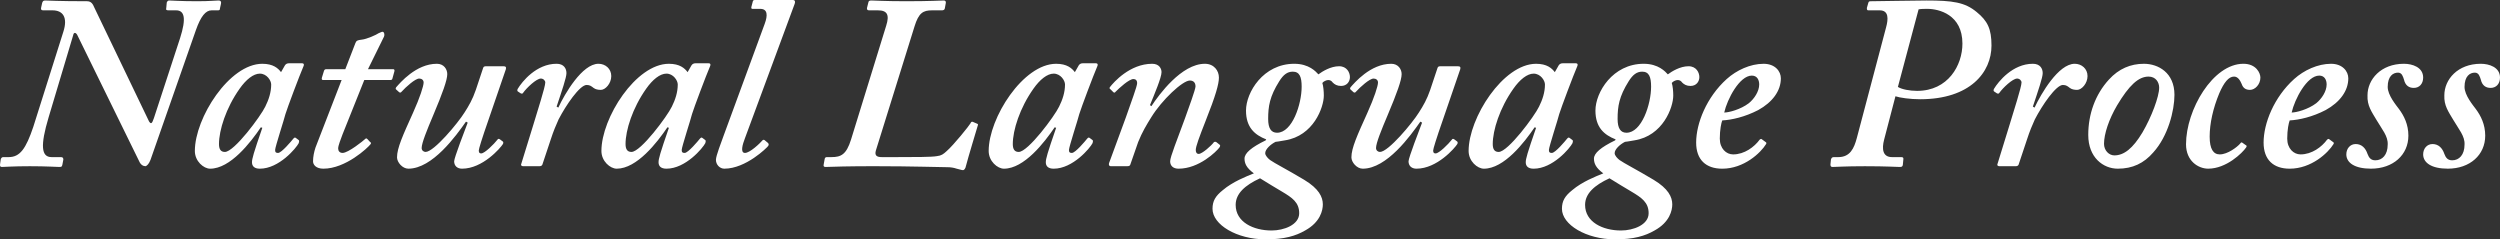 <svg
   viewBox="0 0 1010.713 96.77"
   version="1.1"
   id="svg12"
   sodipodi:docname="nlp-it.svg"
   inkscape:version="1.2.1 (9c6d41e410, 2022-07-14, custom)"
   xmlns:inkscape="http://www.inkscape.org/namespaces/inkscape"
   xmlns:sodipodi="http://sodipodi.sourceforge.net/DTD/sodipodi-0.dtd"
   xmlns="http://www.w3.org/2000/svg"
   xmlns:svg="http://www.w3.org/2000/svg">
  <rect x="0" y="0" width="1010.713" height="96.77" fill="#333333" stroke="none"/>
  <defs
     id="defs16" />
  <sodipodi:namedview
     id="namedview14"
     pagecolor="#000000"
     bordercolor="#666666"
     borderopacity="1.0"
     inkscape:showpageshadow="2"
     inkscape:pageopacity="0"
     inkscape:pagecheckerboard="0"
     inkscape:deskcolor="#d1d1d1"
     inkscape:document-units="pt"
     showgrid="false"
     inkscape:zoom="0.560625"
     inkscape:cx="624.30323"
     inkscape:cy="615.38462"
     inkscape:window-width="1920"
     inkscape:window-height="1039"
     inkscape:window-x="0"
     inkscape:window-y="41"
     inkscape:window-maximized="1"
     inkscape:current-layer="svg12" />
  <path
     fill-rule="nonzero"
     fill="rgb(0%, 0%, 0%)"
     fill-opacity="1"
     d="m 56.275,65.211 c 0.598,1.391 1.594,1.988 2.586,1.988 0.598,-0.199 1.395,-0.996 1.992,-2.586 l 18.32,-52.367 c 1.992,-5.676 3.98,-8.066 6.371,-8.066 h 2.59 c 0.594,0 0.793,-0.199 0.793,-0.797 l 0.398,-1.789 c 0.199,-0.797 0,-1.395 -0.992,-1.395 -1.395,0 -3.387,0.297 -8.562,0.297 -6.969,0 -10.156,-0.297 -11.352,-0.297 -0.598,0 -0.797,0.398 -0.996,0.797 l -0.199,2.188 c -0.199,0.797 0,0.996 0.996,0.996 h 2.988 c 3.383,0 4.18,3.188 1.594,11.25 l -10.555,32.258 c -0.797,2.391 -1.195,2.59 -1.992,1.395 l -22.102,-45.996 c -0.598,-1.395 -1.195,-2.59 -2.984,-2.59 -11.75,0 -15.73,-0.297 -16.926,-0.297 -0.797,0 -0.996,0.398 -1.195,0.996 l -0.398,1.789 c -0.199,0.797 0,1.195 0.797,1.195 h 3.785 c 4.18,0 6.27,2.789 4.379,8.664 l -12.145,38.426 c -2.988,8.863 -5.379,12.246 -9.957,12.246 h -2.191 c -0.598,0 -0.797,0.398 -0.996,0.797 l -0.297,2.09 c -0.102,0.699 0.098,1.098 0.695,1.098 1.195,0 4.383,-0.301 11.352,-0.301 6.77,0 10.949,0.301 11.945,0.301 0.996,0 0.996,-0.199 1.195,-0.898 l 0.398,-2.09 c 0,-0.598 -0.199,-0.996 -0.996,-0.996 h -3.781 c -4.184,0 -4.582,-4.68 -1.195,-16.027 l 9.953,-33.254 c 0.199,-1.195 0.996,-1.195 1.594,-0.199 z m 60.531,-39.625 c -0.598,0 -1.195,0.199 -1.594,0.797 l -1.594,2.785 c -1.195,-1.59 -3.184,-3.383 -7.566,-3.383 -13.34,0 -27.277,21.902 -27.277,35.242 0,4.184 3.582,7.168 6.172,7.168 8.164,0 16.328,-10.551 20.508,-16.727 l 0.598,0.199 c -3.582,10.355 -4.18,12.547 -4.18,13.938 0,1.594 0.996,2.59 3.184,2.59 7.766,0 14.734,-8.363 15.73,-10.352 0.199,-0.598 0.199,-0.996 0,-1.195 l -1.195,-0.898 c -0.398,-0.297 -0.598,-0.098 -0.996,0.301 -0.793,0.996 -4.777,5.773 -6.172,5.773 -0.797,0 -1.195,-0.199 -1.195,-1.195 0,-1.195 3.785,-12.742 4.184,-14.535 0.797,-2.59 5.574,-15.332 7.367,-19.512 0.199,-0.598 0,-0.996 -0.598,-0.996 z m -25.887,35.84 c -1.594,0 -2.387,-0.996 -2.387,-3.188 0,-5.574 2.785,-14.535 8.359,-22.398 2.59,-3.684 5.578,-6.074 8.164,-6.074 2.789,0 4.582,2.789 4.582,4.383 0,3.184 -0.996,6.172 -2.391,8.957 -1.793,3.785 -12.543,18.32 -16.328,18.32 z m 56.352,-29.07 h 10.352 c 0.598,0 0.898,-0.102 0.996,-0.5 l 0.797,-2.887 c 0.199,-0.598 0,-0.992 -0.398,-0.992 h -10.254 l 6.473,-13.145 c 0.398,-0.996 0,-1.988 -0.598,-1.988 -0.398,0 -0.996,0.395 -1.594,0.594 -0.797,0.598 -4.777,2.391 -6.77,2.59 -1.793,0.199 -2.191,0.398 -2.59,1.395 l -4.082,10.555 h -7.664 c -0.598,0 -0.797,0.195 -0.996,0.793 l -0.797,2.59 c -0.199,0.797 0,0.996 0.598,0.996 h 7.367 l -10.555,27.277 c -0.598,1.793 -0.996,3.785 -0.996,5.578 0,1.391 1.195,2.984 4.184,2.984 8.961,0 17.918,-8.363 19.113,-9.957 0.199,-0.395 0.199,-0.594 -0.199,-0.793 l -1.094,-1.195 c -0.398,-0.398 -0.598,-0.398 -0.996,0 -0.598,0.598 -6.77,5.574 -9.059,5.574 -1.195,0 -1.793,-0.797 -1.793,-1.793 0,-1.195 0.996,-3.582 1.793,-5.773 z m 45.098,3.98 c -1.293,3.785 -2.785,6.375 -4.578,9.16 -2.59,4.184 -12.348,15.93 -15.73,15.93 -0.797,0 -1.594,-0.598 -1.594,-1.594 0,-1.988 2.191,-7.367 4.68,-13.238 3.781,-8.961 5.676,-14.238 5.676,-16.629 0,-1.988 -1.395,-4.18 -4.184,-4.18 -8.461,0 -14.934,7.766 -16.527,9.559 -0.199,0.395 -0.199,0.594 0,0.793 l 1.098,0.996 c 0.297,0.398 0.895,0.398 1.094,0 1.793,-1.988 5.574,-5.375 7.168,-5.375 0.996,0 1.793,0.598 1.793,1.594 0,1.395 -1.492,6.07 -4.281,12.246 -4.082,9.059 -6.473,14.234 -6.473,18.02 0,1.988 2.191,4.578 4.582,4.578 9.754,0 19.312,-13.34 23.297,-19.016 l 0.695,0.398 c -1.094,2.887 -5.477,14.238 -5.477,15.633 0,1.789 1.195,2.984 3.188,2.984 8.363,0 15.531,-8.363 16.527,-9.957 0.199,-0.395 0.199,-0.793 0,-0.992 l -1.195,-0.898 c -0.398,-0.297 -0.797,-0.297 -0.996,0.102 -1.395,1.789 -5.176,5.574 -6.57,5.574 -0.598,0 -0.996,-0.199 -0.996,-1.195 0,-0.598 1.195,-4.578 3.98,-12.543 l 6.973,-20.309 c 0.195,-0.797 0,-1.195 -0.996,-1.195 h -6.77 c -0.598,0 -1.195,0 -1.395,0.598 z m 25.688,30.863 c 0.598,0 0.996,-0.199 1.195,-0.598 l 3.383,-10.152 c 1.094,-3.387 2.191,-5.977 3.188,-8.164 2.984,-5.773 8.562,-13.938 11.348,-13.938 1.395,0 1.992,0.598 2.789,1.191 0.797,0.598 1.793,0.797 2.984,0.797 1.793,0 4.184,-2.586 4.184,-5.574 0,-2.984 -2.391,-4.977 -5.176,-4.977 -6.574,0 -13.641,12.145 -16.23,17.719 l -0.695,-0.398 c 2.188,-6.57 3.98,-11.746 3.98,-13.539 0,-1.789 -0.996,-3.781 -3.98,-3.781 -8.164,0 -13.938,7.168 -15.73,10.152 -0.199,0.398 -0.199,0.797 0,0.996 l 1.195,0.797 c 0.398,0.199 0.797,0.199 0.996,-0.199 1.391,-1.992 5.375,-5.773 7.168,-5.773 0.992,0 1.789,0.797 1.789,1.594 0,1.793 -3.285,11.945 -4.777,16.926 l -4.977,16.125 c -0.199,0.398 0.199,0.797 0.797,0.797 z m 63.117,-41.613 c -0.598,0 -1.195,0.199 -1.594,0.797 l -1.59,2.785 c -1.195,-1.59 -3.188,-3.383 -7.566,-3.383 -13.344,0 -27.281,21.902 -27.281,35.242 0,4.184 3.586,7.168 6.176,7.168 8.16,0 16.324,-10.551 20.508,-16.727 l 0.598,0.199 c -3.586,10.355 -4.184,12.547 -4.184,13.938 0,1.594 0.996,2.59 3.188,2.59 7.766,0 14.734,-8.363 15.73,-10.352 0.199,-0.598 0.199,-0.996 0,-1.195 l -1.195,-0.898 c -0.398,-0.297 -0.598,-0.098 -0.996,0.301 -0.797,0.996 -4.777,5.773 -6.172,5.773 -0.797,0 -1.195,-0.199 -1.195,-1.195 0,-1.195 3.785,-12.742 4.18,-14.535 0.797,-2.59 5.578,-15.332 7.367,-19.512 0.199,-0.598 0,-0.996 -0.594,-0.996 z m -25.883,35.84 c -1.594,0 -2.391,-0.996 -2.391,-3.188 0,-5.574 2.789,-14.535 8.363,-22.398 2.59,-3.684 5.574,-6.074 8.164,-6.074 2.785,0 4.578,2.789 4.578,4.383 0,3.184 -0.996,6.172 -2.387,8.957 -1.793,3.785 -12.547,18.32 -16.328,18.32 z m 37.332,-6.77 c -0.996,2.789 -3.184,8.363 -3.184,9.957 0,1.988 1.59,3.582 3.383,3.582 8.762,0 17.324,-8.562 17.723,-9.16 0.398,-0.598 0.199,-0.797 0,-1.191 l -1.195,-0.996 c -0.398,-0.398 -0.598,-0.398 -0.996,-0.199 -1.195,1.391 -5.176,5.176 -7.168,5.176 -1.992,0 -0.996,-3.387 0,-5.973 L 321.295,1.492 C 321.596,0.598 321.396,2.0000001e-6 320.502,2.0000001e-6 H 305.17 c -0.5,0 -0.699,0.199 -0.797,0.496 l -0.598,2.289 c -0.102,0.5 0,0.797 0.398,0.797 h 3.184 c 2.988,0 3.086,2.59 1.793,6.074 z m 0,0"
     id="path6"
     style="fill:#ffffff" />
  <path
     fill-rule="nonzero"
     fill="rgb(0%, 0%, 0%)"
     fill-opacity="1"
     d="m 393.33,49.281 c -0.395,-0.199 -0.793,0 -0.992,0.598 -0.398,0.793 -6.77,8.758 -9.66,11.25 -1.293,1.191 -2.09,1.789 -3.883,1.988 -1.988,0.398 -9.355,0.398 -16.324,0.398 h -5.977 c -1.988,0 -2.984,-0.598 -2.387,-2.688 l 15.629,-50.176 c 1.691,-5.477 3.484,-6.473 7.07,-6.473 h 3.98 c 0.598,0 1.098,-0.199 1.195,-0.797 l 0.398,-2.188 c 0.098,-0.598 -0.199,-0.996 -0.797,-0.996 -0.996,0 -5.574,0.297 -15.133,0.297 -8.762,0 -12.941,-0.297 -14.137,-0.297 -0.797,0 -1.094,0.199 -1.195,0.598 l -0.598,2.387 c -0.098,0.598 0.102,0.996 0.797,0.996 h 3.586 c 3.781,0 4.777,1.793 3.383,6.172 l -14.234,46.098 c -1.895,6.07 -4.082,7.066 -7.867,7.066 h -1.793 c -0.598,0 -0.895,0.199 -0.992,0.797 l -0.398,2.191 c -0.199,0.797 0.199,0.996 0.793,0.996 0.699,0 3.289,-0.102 7.168,-0.199 3.785,-0.102 8.664,-0.102 13.344,-0.102 13.938,0 26.48,0.398 28.672,0.398 1.395,0 2.59,0.199 3.781,0.598 0.996,0.199 1.992,0.598 2.59,0.598 0.398,0 0.996,-0.598 1.195,-1.793 0.797,-3.184 4.379,-14.934 4.777,-16.328 0.199,-0.395 0,-0.594 -0.598,-0.793 z m 44.406,-23.695 c -0.598,0 -1.195,0.199 -1.594,0.797 l -1.594,2.785 c -1.195,-1.59 -3.188,-3.383 -7.566,-3.383 -13.34,0 -27.277,21.902 -27.277,35.242 0,4.184 3.582,7.168 6.172,7.168 8.164,0 16.328,-10.551 20.508,-16.727 l 0.598,0.199 c -3.586,10.355 -4.18,12.547 -4.18,13.938 0,1.594 0.992,2.59 3.184,2.59 7.766,0 14.734,-8.363 15.73,-10.352 0.199,-0.598 0.199,-0.996 0,-1.195 l -1.195,-0.898 c -0.398,-0.297 -0.598,-0.098 -0.996,0.301 -0.797,0.996 -4.777,5.773 -6.172,5.773 -0.797,0 -1.195,-0.199 -1.195,-1.195 0,-1.195 3.785,-12.742 4.184,-14.535 0.797,-2.59 5.574,-15.332 7.367,-19.512 0.199,-0.598 0,-0.996 -0.598,-0.996 z m -25.887,35.84 c -1.594,0 -2.391,-0.996 -2.391,-3.188 0,-5.574 2.789,-14.535 8.363,-22.398 2.59,-3.684 5.574,-6.074 8.164,-6.074 2.789,0 4.582,2.789 4.582,4.383 0,3.184 -0.996,6.172 -2.391,8.957 -1.793,3.785 -12.543,18.32 -16.328,18.32 z m 48.285,-3.98 c 1.594,-3.984 3.387,-6.973 5.375,-10.156 4.184,-6.77 12.547,-14.734 15.531,-14.734 1.395,0 2.289,0.797 2.289,2.391 0,1.191 -2.785,8.758 -4.277,12.941 -3.188,8.762 -5.977,15.531 -5.977,17.324 0,1.789 1.195,2.984 3.387,2.984 8.363,0 15.332,-6.969 16.527,-8.562 0.398,-0.598 0.398,-0.996 0,-1.195 l -0.996,-0.793 c -0.398,-0.398 -0.797,-0.398 -1.195,-0.199 -0.996,1.391 -4.777,4.777 -6.172,4.777 -0.797,0 -1.195,-0.598 -1.195,-1.594 0,-1.395 1.395,-5.176 3.98,-11.746 4.082,-10.254 5.379,-14.934 5.379,-17.523 0,-2.789 -1.992,-5.574 -5.676,-5.574 -9.457,0 -18.617,12.543 -21.605,17.125 l -0.598,-0.398 c 1.793,-4.383 4.68,-11.152 4.68,-13.344 0,-1.391 -0.895,-3.383 -3.781,-3.383 -9.059,0 -15.633,7.566 -17.023,9.359 -0.398,0.395 -0.199,0.793 0.199,0.992 l 1.094,1.098 c 0.297,0.297 0.695,0.297 0.895,-0.102 1.594,-1.594 5.477,-5.176 7.27,-5.176 0.895,0 1.492,0.598 1.492,1.594 0,1.395 -2.391,7.566 -4.578,13.938 l -6.77,18.418 c -0.199,0.598 -0.102,1.293 0.797,1.293 h 6.371 c 0.996,0 1.195,-0.199 1.391,-0.598 z m 51.57,39.324 c 7.566,0 12.148,-1.395 15.93,-3.586 6.172,-3.383 7.168,-8.164 7.168,-10.551 0,-2.988 -1.594,-6.371 -7.566,-9.957 -6.969,-4.18 -11.945,-6.672 -13.738,-7.965 -0.797,-0.598 -1.992,-1.793 -1.992,-2.789 0,-1.59 2.191,-3.582 4.184,-4.578 0.199,0 1.59,-0.199 3.781,-0.598 11.551,-1.793 15.73,-13.34 15.73,-18.117 0,-1.695 -0.199,-3.883 -0.598,-5.078 0.398,-0.598 1.594,-1.195 2.391,-1.195 0.797,0 1.395,0.398 1.793,0.996 0.793,0.797 1.789,1.395 3.383,1.395 2.391,0 3.586,-1.793 3.586,-3.586 0,-1.793 -1.195,-4.379 -4.383,-4.379 -3.383,0 -6.77,2.09 -8.363,3.285 -0.996,-1.098 -3.781,-4.281 -9.754,-4.281 -12.547,0 -19.516,11.547 -19.516,18.914 0,6.871 3.586,9.855 8.164,11.648 l -0.199,0.398 c -5.773,2.789 -8.562,5.176 -8.562,7.367 0,1.992 0.797,3.785 3.785,5.973 -2.988,1.195 -8.562,3.387 -12.547,6.77 -2.984,2.391 -4.18,4.383 -4.18,7.566 0,6.375 9.758,12.348 21.504,12.348 z m 4.582,-43.109 c -2.391,0 -3.586,-1.793 -3.586,-5.574 0,-5.078 0.598,-9.059 4.48,-15.234 1.691,-2.688 3.285,-3.883 5.477,-3.883 2.785,0 3.582,2.191 3.582,6.074 0,7.07 -3.781,18.617 -9.953,18.617 z m -2.191,39.523 c -7.367,0 -14.535,-3.383 -14.535,-10.352 0,-4.582 3.781,-7.965 9.855,-10.754 1.492,0.996 7.863,4.777 8.859,5.375 4.184,2.492 6.969,4.383 6.969,8.762 0,4.68 -6.172,6.969 -11.148,6.969 z m 64.113,-56.848 c -1.293,3.785 -2.785,6.375 -4.578,9.16 -2.59,4.184 -12.344,15.93 -15.73,15.93 -0.797,0 -1.594,-0.598 -1.594,-1.594 0,-1.988 2.191,-7.367 4.68,-13.238 3.785,-8.961 5.676,-14.238 5.676,-16.629 0,-1.988 -1.395,-4.18 -4.184,-4.18 -8.461,0 -14.934,7.766 -16.523,9.559 -0.199,0.395 -0.199,0.594 0,0.793 l 1.094,0.996 c 0.297,0.398 0.895,0.398 1.094,0 1.793,-1.988 5.578,-5.375 7.168,-5.375 0.996,0 1.793,0.598 1.793,1.594 0,1.395 -1.492,6.07 -4.281,12.246 -4.082,9.059 -6.469,14.234 -6.469,18.02 0,1.988 2.188,4.578 4.578,4.578 9.758,0 19.312,-13.34 23.297,-19.016 l 0.695,0.398 c -1.094,2.887 -5.477,14.238 -5.477,15.633 0,1.789 1.195,2.984 3.188,2.984 8.363,0 15.531,-8.363 16.527,-9.957 0.199,-0.395 0.199,-0.793 0,-0.992 l -1.195,-0.898 c -0.398,-0.297 -0.797,-0.297 -0.996,0.102 -1.395,1.789 -5.176,5.574 -6.57,5.574 -0.598,0 -0.996,-0.199 -0.996,-1.195 0,-0.598 1.195,-4.578 3.984,-12.543 l 6.969,-20.309 c 0.199,-0.797 0,-1.195 -0.996,-1.195 h -6.77 c -0.598,0 -1.195,0 -1.395,0.598 z m 53.562,-10.75 c -0.598,0 -1.195,0.199 -1.594,0.797 l -1.59,2.785 c -1.195,-1.59 -3.188,-3.383 -7.566,-3.383 -13.344,0 -27.281,21.902 -27.281,35.242 0,4.184 3.586,7.168 6.172,7.168 8.164,0 16.328,-10.551 20.512,-16.727 l 0.598,0.199 c -3.586,10.355 -4.184,12.547 -4.184,13.938 0,1.594 0.996,2.59 3.188,2.59 7.766,0 14.734,-8.363 15.73,-10.352 0.199,-0.598 0.199,-0.996 0,-1.195 l -1.195,-0.898 c -0.398,-0.297 -0.598,-0.098 -0.996,0.301 -0.797,0.996 -4.777,5.773 -6.172,5.773 -0.797,0 -1.195,-0.199 -1.195,-1.195 0,-1.195 3.781,-12.742 4.18,-14.535 0.797,-2.59 5.578,-15.332 7.367,-19.512 0.199,-0.598 0,-0.996 -0.598,-0.996 z m -25.883,35.84 c -1.594,0 -2.391,-0.996 -2.391,-3.188 0,-5.574 2.789,-14.535 8.363,-22.398 2.586,-3.684 5.574,-6.074 8.164,-6.074 2.785,0 4.578,2.789 4.578,4.383 0,3.184 -0.996,6.172 -2.391,8.957 -1.789,3.785 -12.543,18.32 -16.324,18.32 z m 47.09,35.344 c 7.566,0 12.145,-1.395 15.93,-3.586 6.172,-3.383 7.168,-8.164 7.168,-10.551 0,-2.988 -1.594,-6.371 -7.566,-9.957 -6.969,-4.18 -11.949,-6.672 -13.738,-7.965 -0.797,-0.598 -1.992,-1.793 -1.992,-2.789 0,-1.59 2.191,-3.582 4.18,-4.578 0.199,0 1.594,-0.199 3.785,-0.598 11.547,-1.793 15.73,-13.34 15.73,-18.117 0,-1.695 -0.199,-3.883 -0.598,-5.078 0.398,-0.598 1.594,-1.195 2.387,-1.195 0.797,0 1.395,0.398 1.793,0.996 0.797,0.797 1.793,1.395 3.387,1.395 2.387,0 3.582,-1.793 3.582,-3.586 0,-1.793 -1.195,-4.379 -4.379,-4.379 -3.387,0 -6.77,2.09 -8.363,3.285 -0.996,-1.098 -3.785,-4.281 -9.758,-4.281 -12.543,0 -19.512,11.547 -19.512,18.914 0,6.871 3.582,9.855 8.164,11.648 l -0.199,0.398 c -5.773,2.789 -8.562,5.176 -8.562,7.367 0,1.992 0.797,3.785 3.781,5.973 -2.984,1.195 -8.559,3.387 -12.543,6.77 -2.984,2.391 -4.18,4.383 -4.18,7.566 0,6.375 9.754,12.348 21.504,12.348 z m 4.578,-43.109 c -2.391,0 -3.582,-1.793 -3.582,-5.574 0,-5.078 0.598,-9.059 4.48,-15.234 1.691,-2.688 3.285,-3.883 5.473,-3.883 2.789,0 3.586,2.191 3.586,6.074 0,7.07 -3.785,18.617 -9.957,18.617 z m -2.191,39.523 c -7.367,0 -14.535,-3.383 -14.535,-10.352 0,-4.582 3.785,-7.965 9.859,-10.754 1.492,0.996 7.863,4.777 8.859,5.375 4.18,2.492 6.969,4.383 6.969,8.762 0,4.68 -6.172,6.969 -11.152,6.969 z m 56.848,-36.934 c -0.199,-0.199 -0.598,0 -0.797,0.199 -2.188,2.984 -6.172,5.973 -10.75,5.973 -2.789,0 -5.375,-2.391 -5.375,-6.371 0,-3.586 0.598,-6.371 0.992,-7.367 3.785,-0.199 9.16,-1.395 14.539,-4.184 5.773,-3.184 9.156,-7.766 9.156,-12.84 0,-2.891 -2.387,-5.875 -6.969,-5.875 -5.375,0 -10.949,2.586 -14.934,6.172 -8.164,7.367 -12.344,17.922 -12.344,25.688 0,6.969 3.98,10.551 10.551,10.551 8.762,0 15.531,-6.371 17.723,-9.957 0.199,-0.395 0.199,-0.594 -0.297,-0.895 z m -3.98,-25.688 c 2.191,0 2.988,1.793 2.988,3.586 0,2.785 -1.992,5.773 -4.184,7.566 -3.383,2.586 -8.164,3.781 -9.957,3.781 1.195,-5.375 6.176,-14.934 11.152,-14.934 z m 0,0"
     id="path8"
     style="fill:#ffffff" />
  <path
     fill-rule="nonzero"
     fill="rgb(0%, 0%, 0%)"
     fill-opacity="1"
     d="m 766.299,38.926 c 1.793,0.598 5.973,1.195 9.957,1.195 20.309,0 28.871,-10.953 28.871,-21.703 0,-6.77 -1.594,-9.957 -5.973,-13.539 -4.781,-3.984 -9.758,-4.68 -20.312,-4.68 -3.383,0 -21.105,0.297 -22.102,0.297 -0.992,0 -1.191,0 -1.391,0.598 l -0.598,2.09 c 0,0.598 0,0.996 0.598,0.996 h 4.578 c 3.781,0 3.484,3.586 2.59,6.871 l -11.848,44.801 c -1.098,4.082 -2.688,7.664 -7.469,7.664 h -1.793 c -0.793,0 -0.992,0.398 -1.191,0.996 l -0.199,1.992 c 0,0.598 0.199,0.996 0.797,0.996 1.391,0 4.977,-0.301 13.141,-0.301 8.762,0 12.941,0.301 14.137,0.301 0.797,0 1.094,-0.199 1.195,-0.898 l 0.199,-2.09 c 0.098,-0.598 0,-0.996 -0.797,-0.996 h -3.785 c -3.781,0 -4.18,-3.285 -3.184,-7.066 z m 9.359,-35.145 c 0.996,-0.199 2.391,-0.199 3.582,-0.199 4.582,0 14.141,2.289 14.141,14.039 0,8.762 -5.777,19.113 -18.32,19.113 -2.988,0 -6.172,-0.598 -7.766,-1.59 z m 39.227,63.418 c 0.598,0 0.996,-0.199 1.191,-0.598 l 3.387,-10.152 c 1.094,-3.387 2.191,-5.977 3.188,-8.164 2.984,-5.773 8.559,-13.938 11.348,-13.938 1.395,0 1.992,0.598 2.789,1.191 0.797,0.598 1.789,0.797 2.984,0.797 1.793,0 4.184,-2.586 4.184,-5.574 0,-2.984 -2.391,-4.977 -5.18,-4.977 -6.57,0 -13.637,12.145 -16.227,17.719 l -0.695,-0.398 c 2.188,-6.57 3.98,-11.746 3.98,-13.539 0,-1.789 -0.996,-3.781 -3.98,-3.781 -8.164,0 -13.938,7.168 -15.73,10.152 -0.199,0.398 -0.199,0.797 0,0.996 l 1.195,0.797 c 0.398,0.199 0.797,0.199 0.996,-0.199 1.391,-1.992 5.375,-5.773 7.168,-5.773 0.992,0 1.789,0.797 1.789,1.594 0,1.793 -3.285,11.945 -4.777,16.926 l -4.977,16.125 c -0.199,0.398 0.199,0.797 0.797,0.797 z m 41.316,0.996 c 5.973,0 10.551,-2.191 14.336,-6.57 5.973,-6.57 8.562,-16.926 8.562,-23.297 0,-8.961 -6.574,-12.543 -12.348,-12.543 -5.375,0 -10.152,1.992 -14.137,6.371 -5.574,6.074 -8.363,14.039 -8.363,22.398 0,9.16 6.074,13.641 11.949,13.641 z m -1.395,-5.375 c -2.191,0 -4.184,-1.992 -4.184,-4.68 0,-3.98 1.992,-9.957 5.277,-15.531 4.879,-8.164 8.664,-11.648 12.742,-11.648 2.891,0 4.281,2.289 4.281,4.48 0,3.586 -3.086,11.848 -6.77,18.121 -3.883,6.469 -7.465,9.258 -11.348,9.258 z m 51.668,-5.176 c -0.199,-0.199 -0.598,0 -0.793,0.395 -1.195,1.395 -5.078,4.383 -8.266,4.383 -2.59,0 -4.082,-2.191 -4.082,-7.168 0,-5.375 1.395,-11.551 3.883,-17.523 1.891,-4.379 3.785,-6.77 5.973,-6.77 1.594,0 2.492,1.594 3.086,2.988 0.598,1.789 1.793,2.387 3.387,2.387 1.992,0 4.18,-2.188 4.18,-4.977 0,-1.793 -1.691,-5.574 -6.867,-5.574 -12.348,0 -23.199,18.617 -23.199,32.555 0,6.77 4.98,9.855 8.961,9.855 7.367,0 13.84,-6.371 15.332,-8.562 0.399,-0.598 0.199,-0.797 -0.199,-0.996 z m 35.145,-1.395 c -0.199,-0.199 -0.598,0 -0.797,0.199 -2.188,2.984 -6.172,5.973 -10.75,5.973 -2.789,0 -5.379,-2.391 -5.379,-6.371 0,-3.586 0.598,-6.371 0.996,-7.367 3.785,-0.199 9.16,-1.395 14.535,-4.184 5.777,-3.184 9.16,-7.766 9.16,-12.84 0,-2.891 -2.391,-5.875 -6.969,-5.875 -5.375,0 -10.949,2.586 -14.934,6.172 -8.164,7.367 -12.344,17.922 -12.344,25.688 0,6.969 3.981,10.551 10.551,10.551 8.762,0 15.531,-6.371 17.723,-9.957 0.199,-0.395 0.199,-0.594 -0.297,-0.895 z m -3.981,-25.688 c 2.188,0 2.984,1.793 2.984,3.586 0,2.785 -1.988,5.773 -4.18,7.566 -3.387,2.586 -8.164,3.781 -9.957,3.781 1.195,-5.375 6.172,-14.934 11.152,-14.934 z m 36.039,24.293 c 0,-4.578 -1.793,-8.066 -3.785,-10.754 -1.094,-1.492 -4.578,-5.574 -4.578,-8.957 0,-4.383 2.191,-5.777 4.18,-5.777 1.594,0 1.992,1.594 2.391,2.789 0.598,2.59 2.191,3.383 3.984,3.383 2.188,0 3.781,-1.59 3.781,-4.18 0,-4.18 -4.379,-5.574 -7.766,-5.574 -9.359,0 -14.734,6.371 -14.734,12.742 -0.199,4.184 1.691,6.672 3.684,10.055 2.09,3.586 4.68,6.473 4.48,9.855 0,4.184 -2.191,6.375 -4.976,6.375 -1.793,0 -2.59,-0.996 -3.188,-2.59 -0.797,-2.391 -2.391,-3.984 -4.777,-3.984 -2.191,0 -3.785,1.793 -3.785,4.184 0,3.383 3.387,5.773 9.957,5.773 8.961,0 15.133,-5.574 15.133,-13.34 z m 31.062,0 c 0,-4.578 -1.793,-8.066 -3.785,-10.754 -1.094,-1.492 -4.578,-5.574 -4.578,-8.957 0,-4.383 2.191,-5.777 4.18,-5.777 1.594,0 1.992,1.594 2.391,2.789 0.598,2.59 2.191,3.383 3.981,3.383 2.191,0 3.785,-1.59 3.785,-4.18 0,-4.18 -4.379,-5.574 -7.766,-5.574 -9.359,0 -14.734,6.371 -14.734,12.742 -0.199,4.184 1.691,6.672 3.684,10.055 2.09,3.586 4.68,6.473 4.48,9.855 0,4.184 -2.191,6.375 -4.976,6.375 -1.793,0 -2.59,-0.996 -3.188,-2.59 -0.797,-2.391 -2.391,-3.984 -4.777,-3.984 -2.191,0 -3.785,1.793 -3.785,4.184 0,3.383 3.387,5.773 9.957,5.773 8.961,0 15.133,-5.574 15.133,-13.34 z m 0,0"
     id="path10"
     style="fill:#ffffff" />
</svg>
